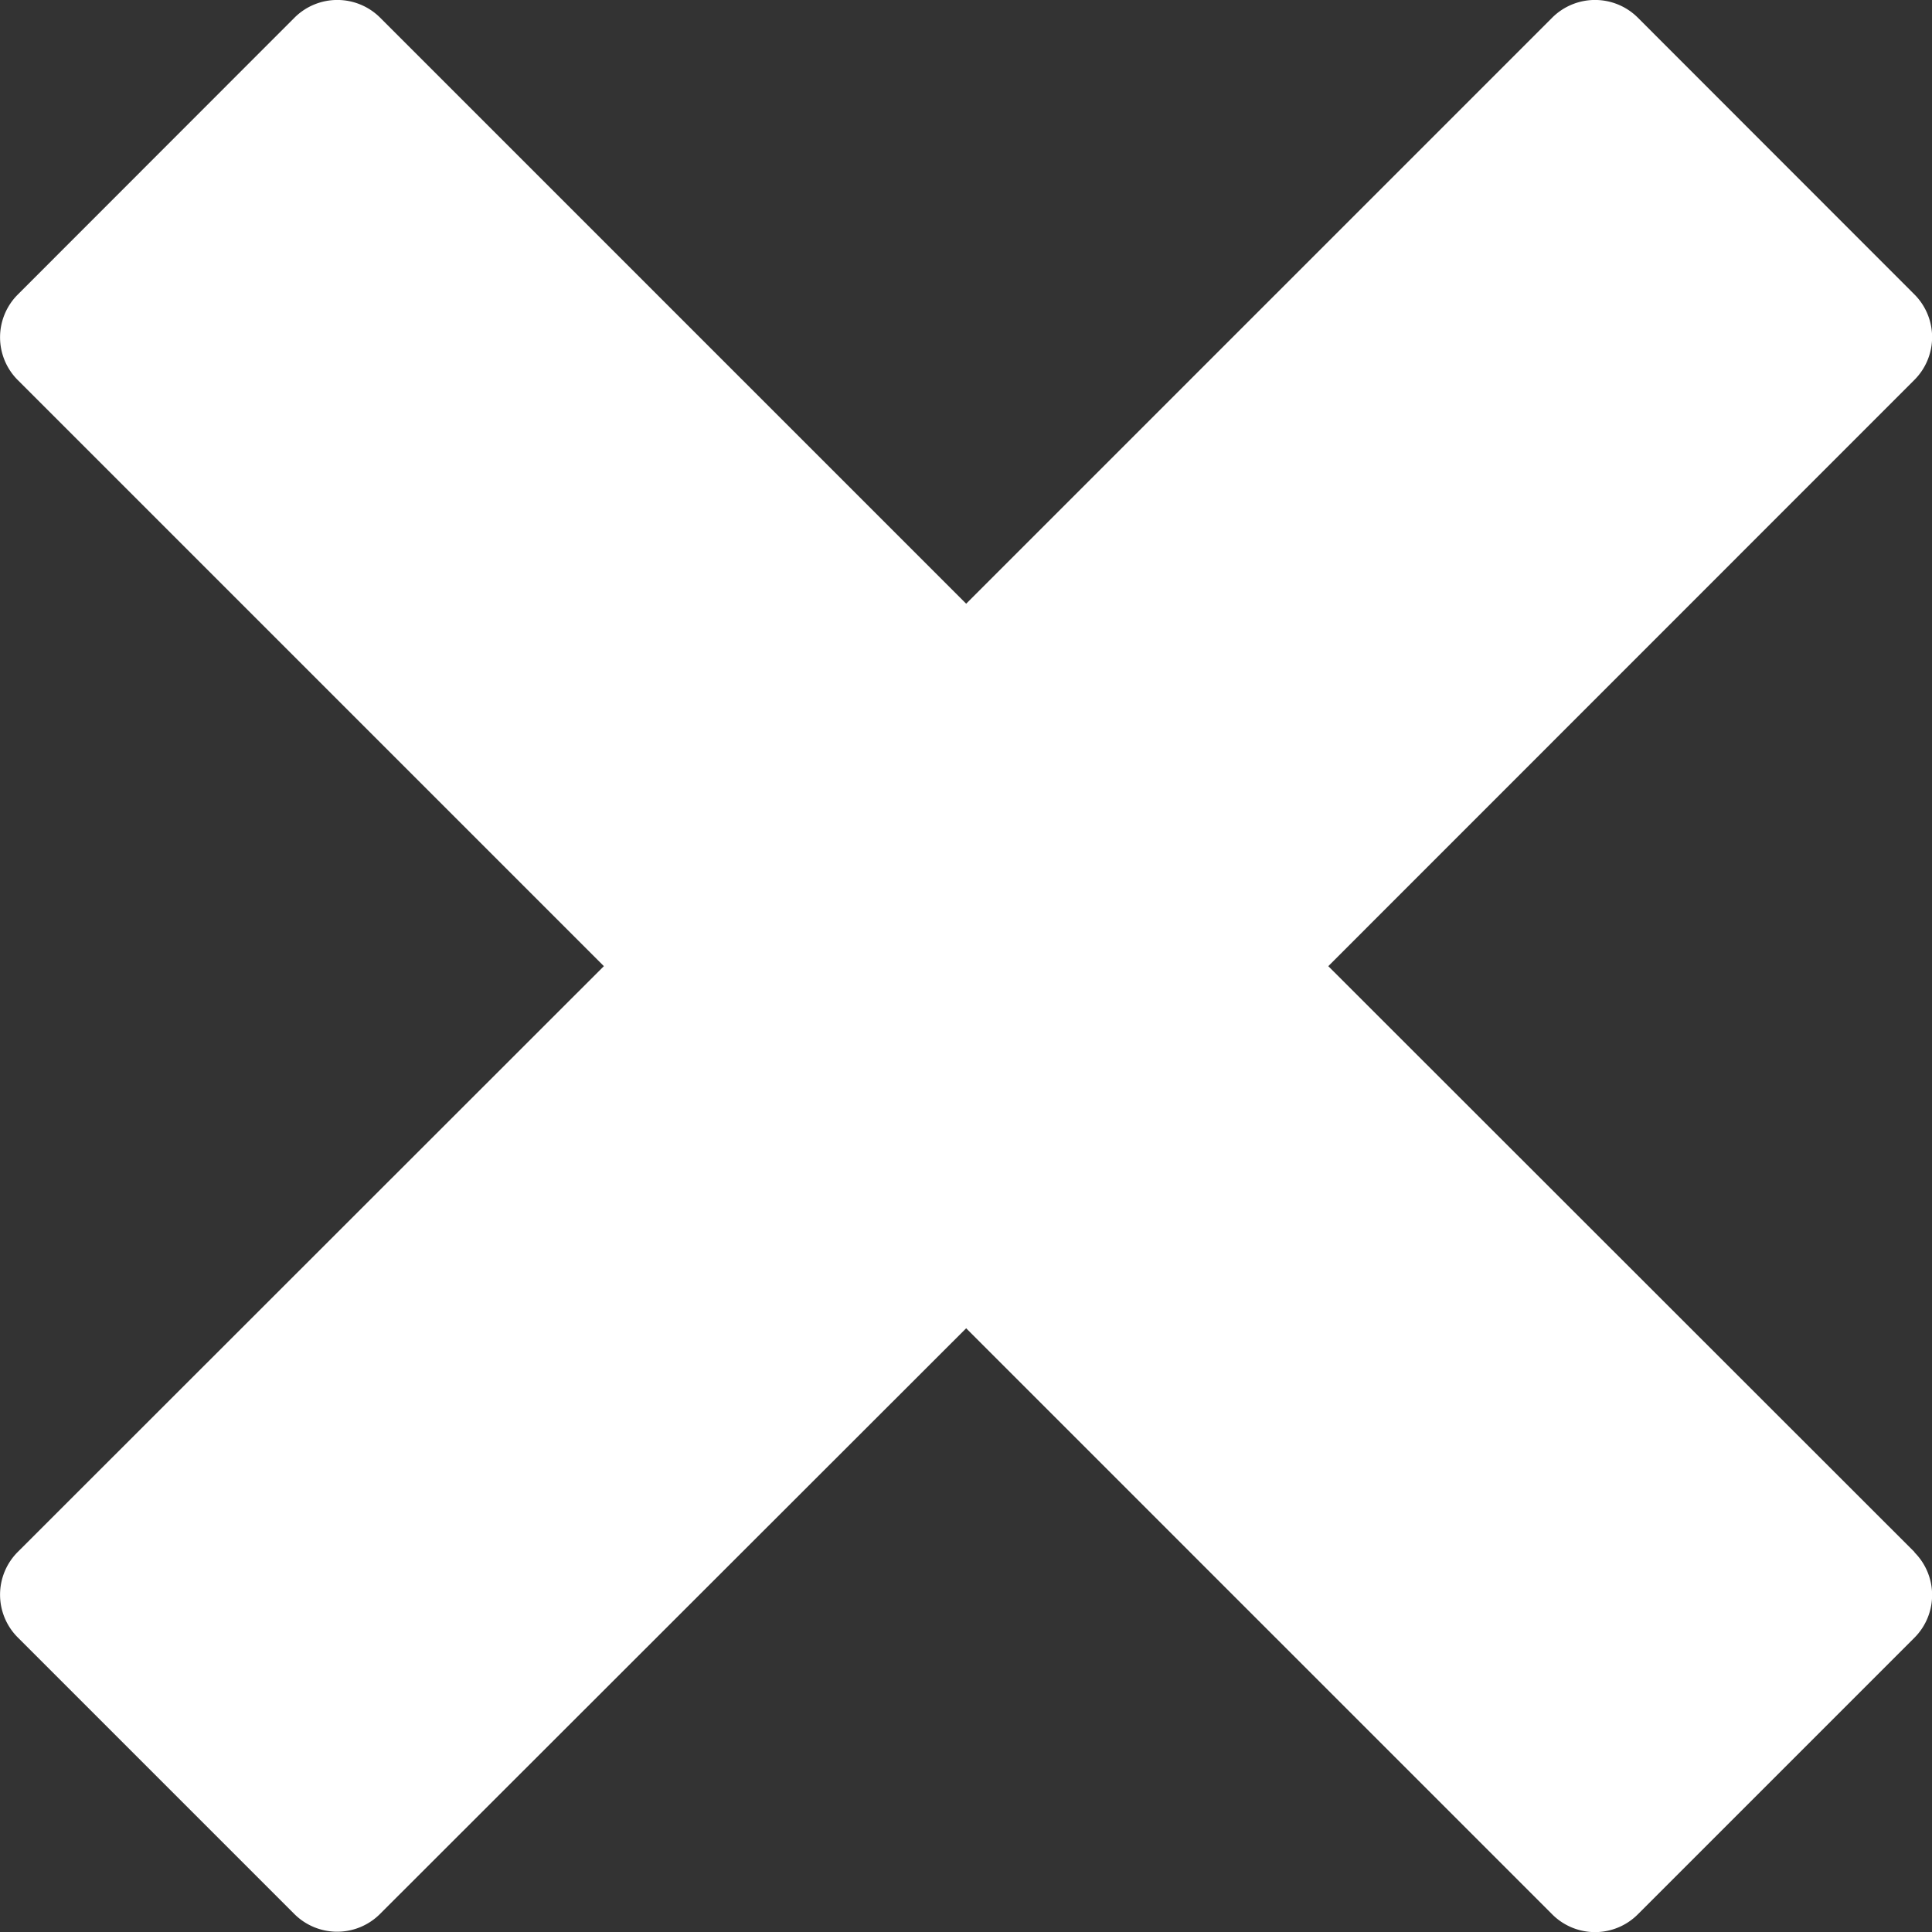 <svg xmlns="http://www.w3.org/2000/svg" width="11.796" height="11.796" viewBox="0 0 11.796 11.796">
  <rect x="0" y="0" width="11.796" height="11.796" fill="#333333" stroke="none"/>
  <path id="cross" d="M11.69,9.477h0L8.111,5.9,11.69,2.32h0a.369.369,0,0,0,0-.521L10,.108a.37.37,0,0,0-.521,0h0L5.9,3.687,2.321.108h0a.37.37,0,0,0-.521,0L.109,1.8a.369.369,0,0,0,0,.521h0L3.688,5.9.109,9.477h0a.369.369,0,0,0,0,.521l1.69,1.69a.37.37,0,0,0,.521,0h0L5.9,8.111l3.579,3.579h0a.369.369,0,0,0,.521,0L11.69,10a.369.369,0,0,0,0-.521Z" transform="translate(-0.001 -0.001)" fill="#fff"/>
</svg>
